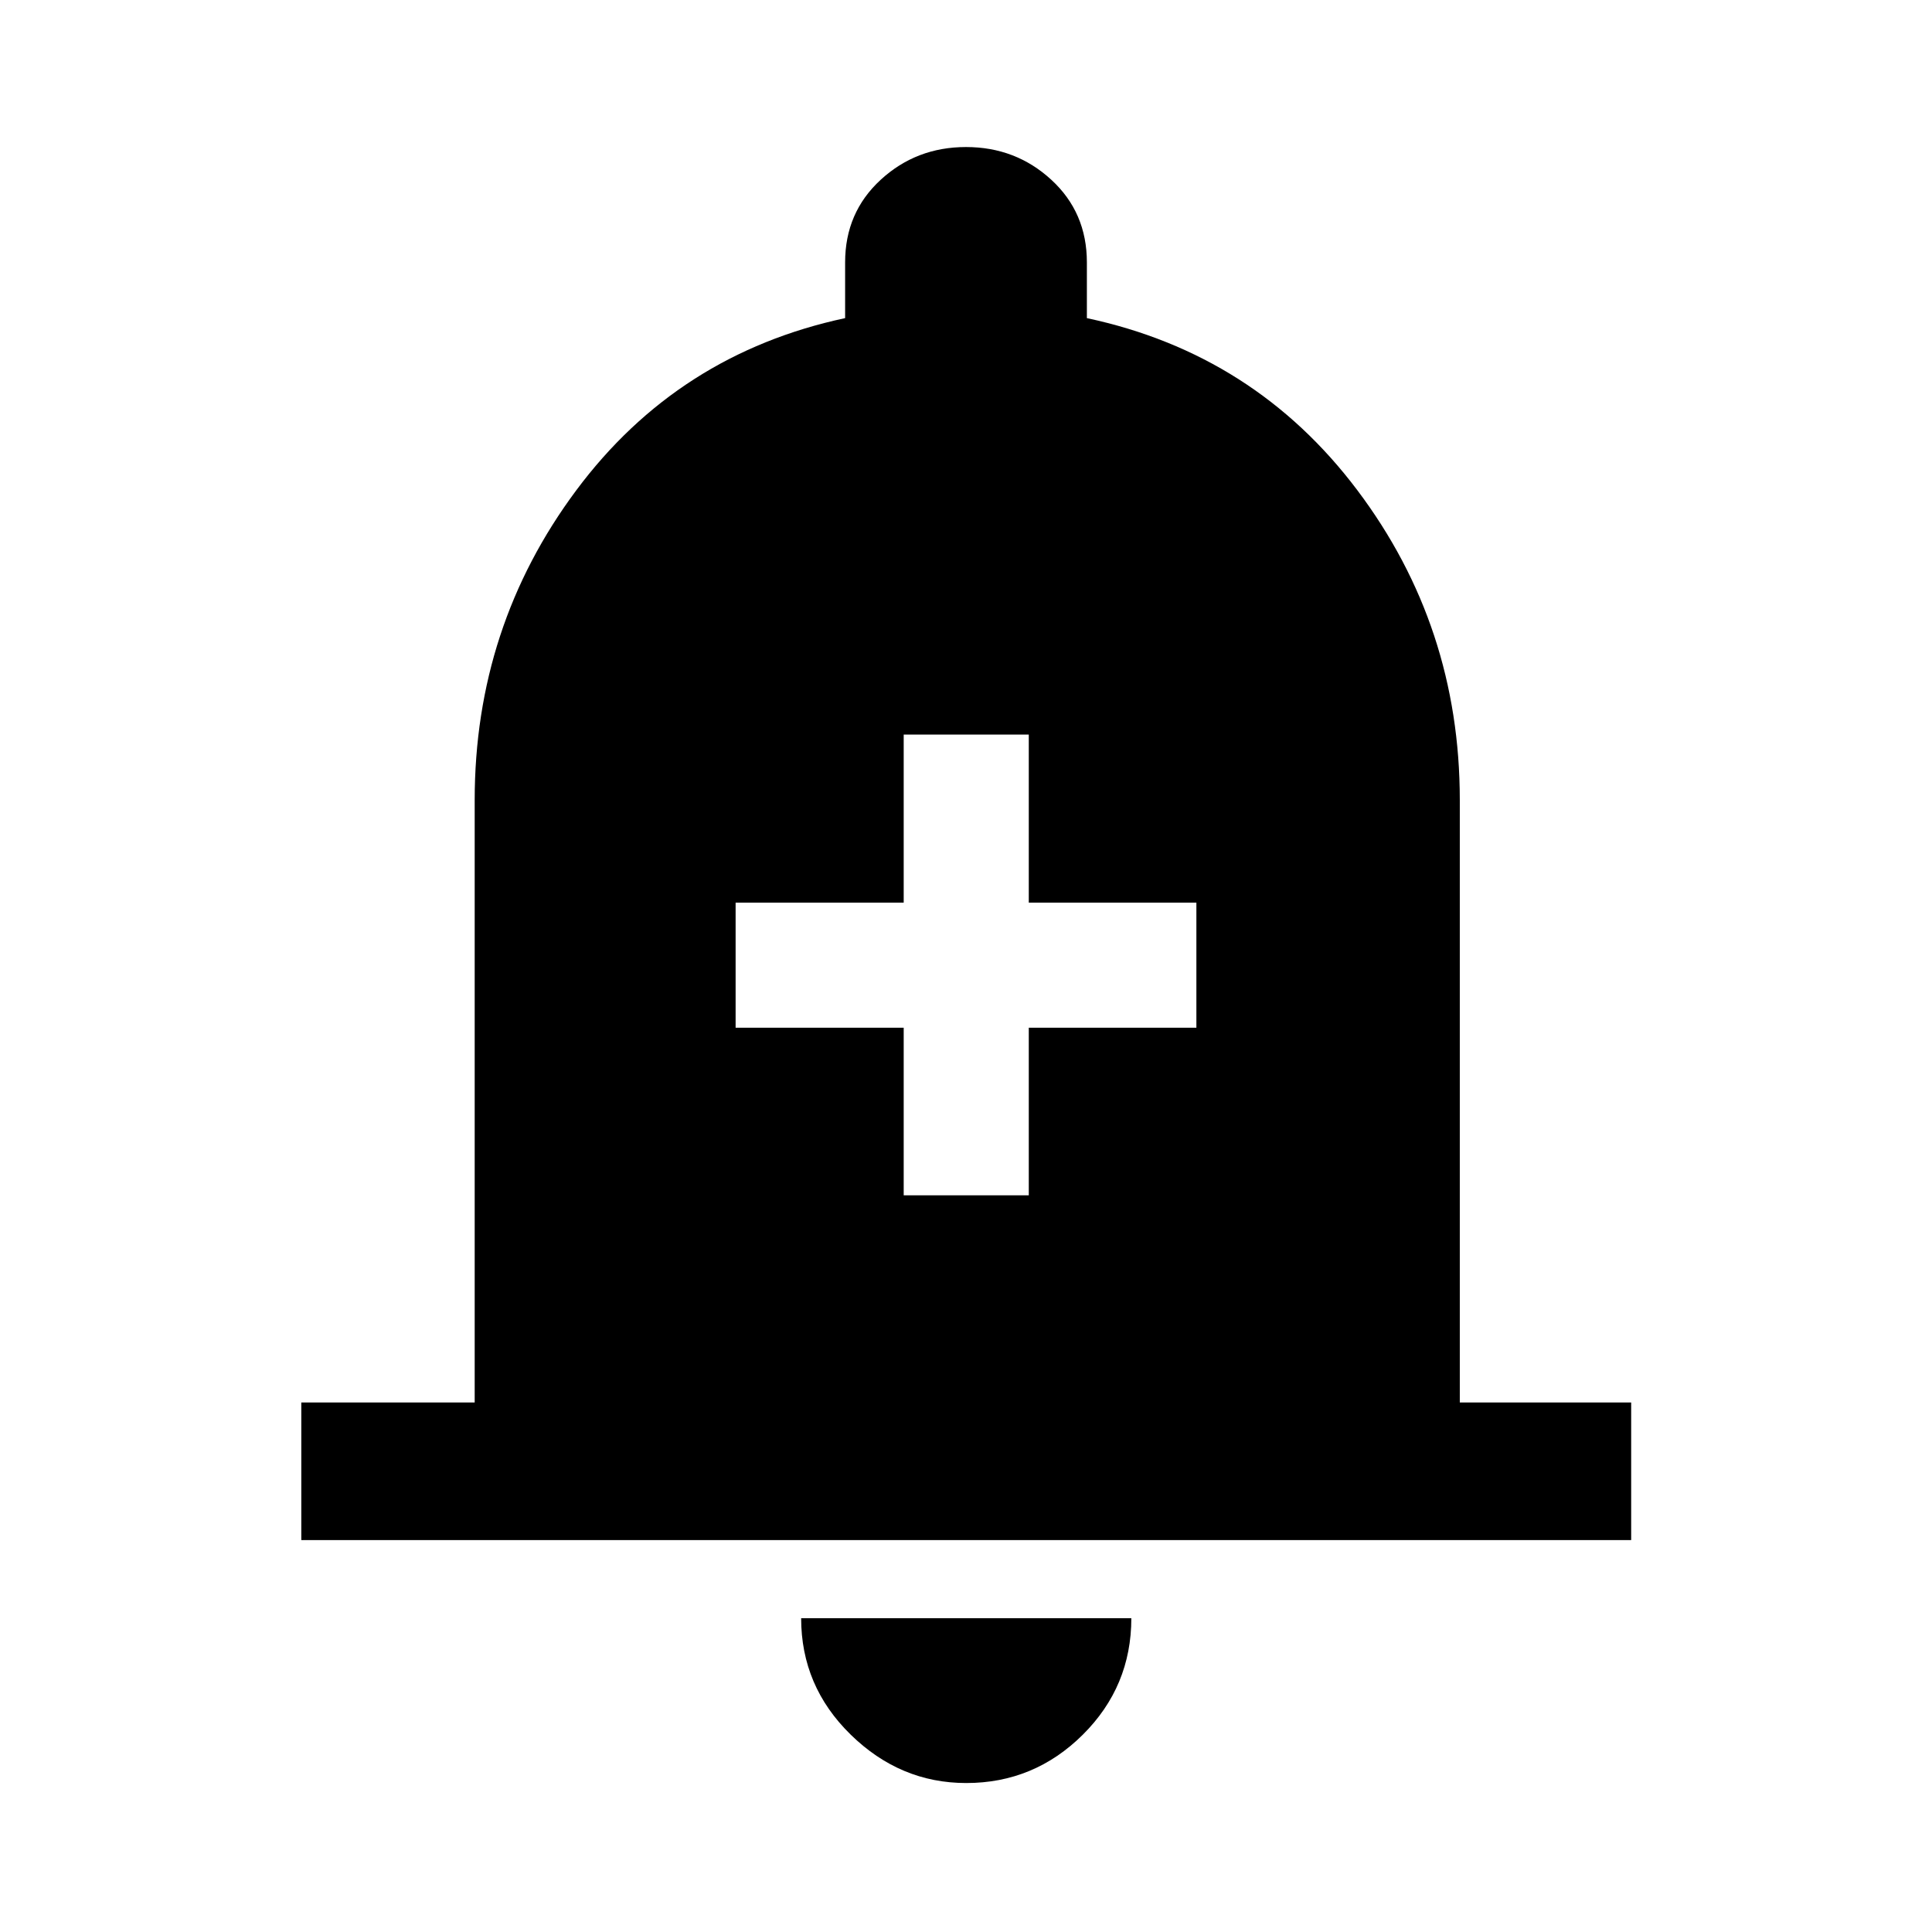 <svg xmlns="http://www.w3.org/2000/svg" width="48" height="48" viewBox="0 -960 960 960"><path d="M449.043-366.043h62.153v-83.283h83.282v-62.152h-83.282V-595h-62.153v83.522h-83.521v62.152h83.521v83.283ZM149.717-194.739v-68.37h86.152v-299.304q0-86.173 50.457-153.934 50.456-67.762 133.609-85.579v-27.704q0-24.794 17.685-41.05 17.686-16.255 42.38-16.255 24.694 0 42.38 16.255 17.685 16.256 17.685 41.05v27.704q83.392 17.817 134.348 85.459 50.957 67.642 50.957 154.054v299.304h85.152v68.37H149.717ZM480.12-74.022q-32.825 0-57.429-24.062t-24.604-57.851h164.065q0 33.957-24.153 57.935T480.12-74.022Z"/></svg>